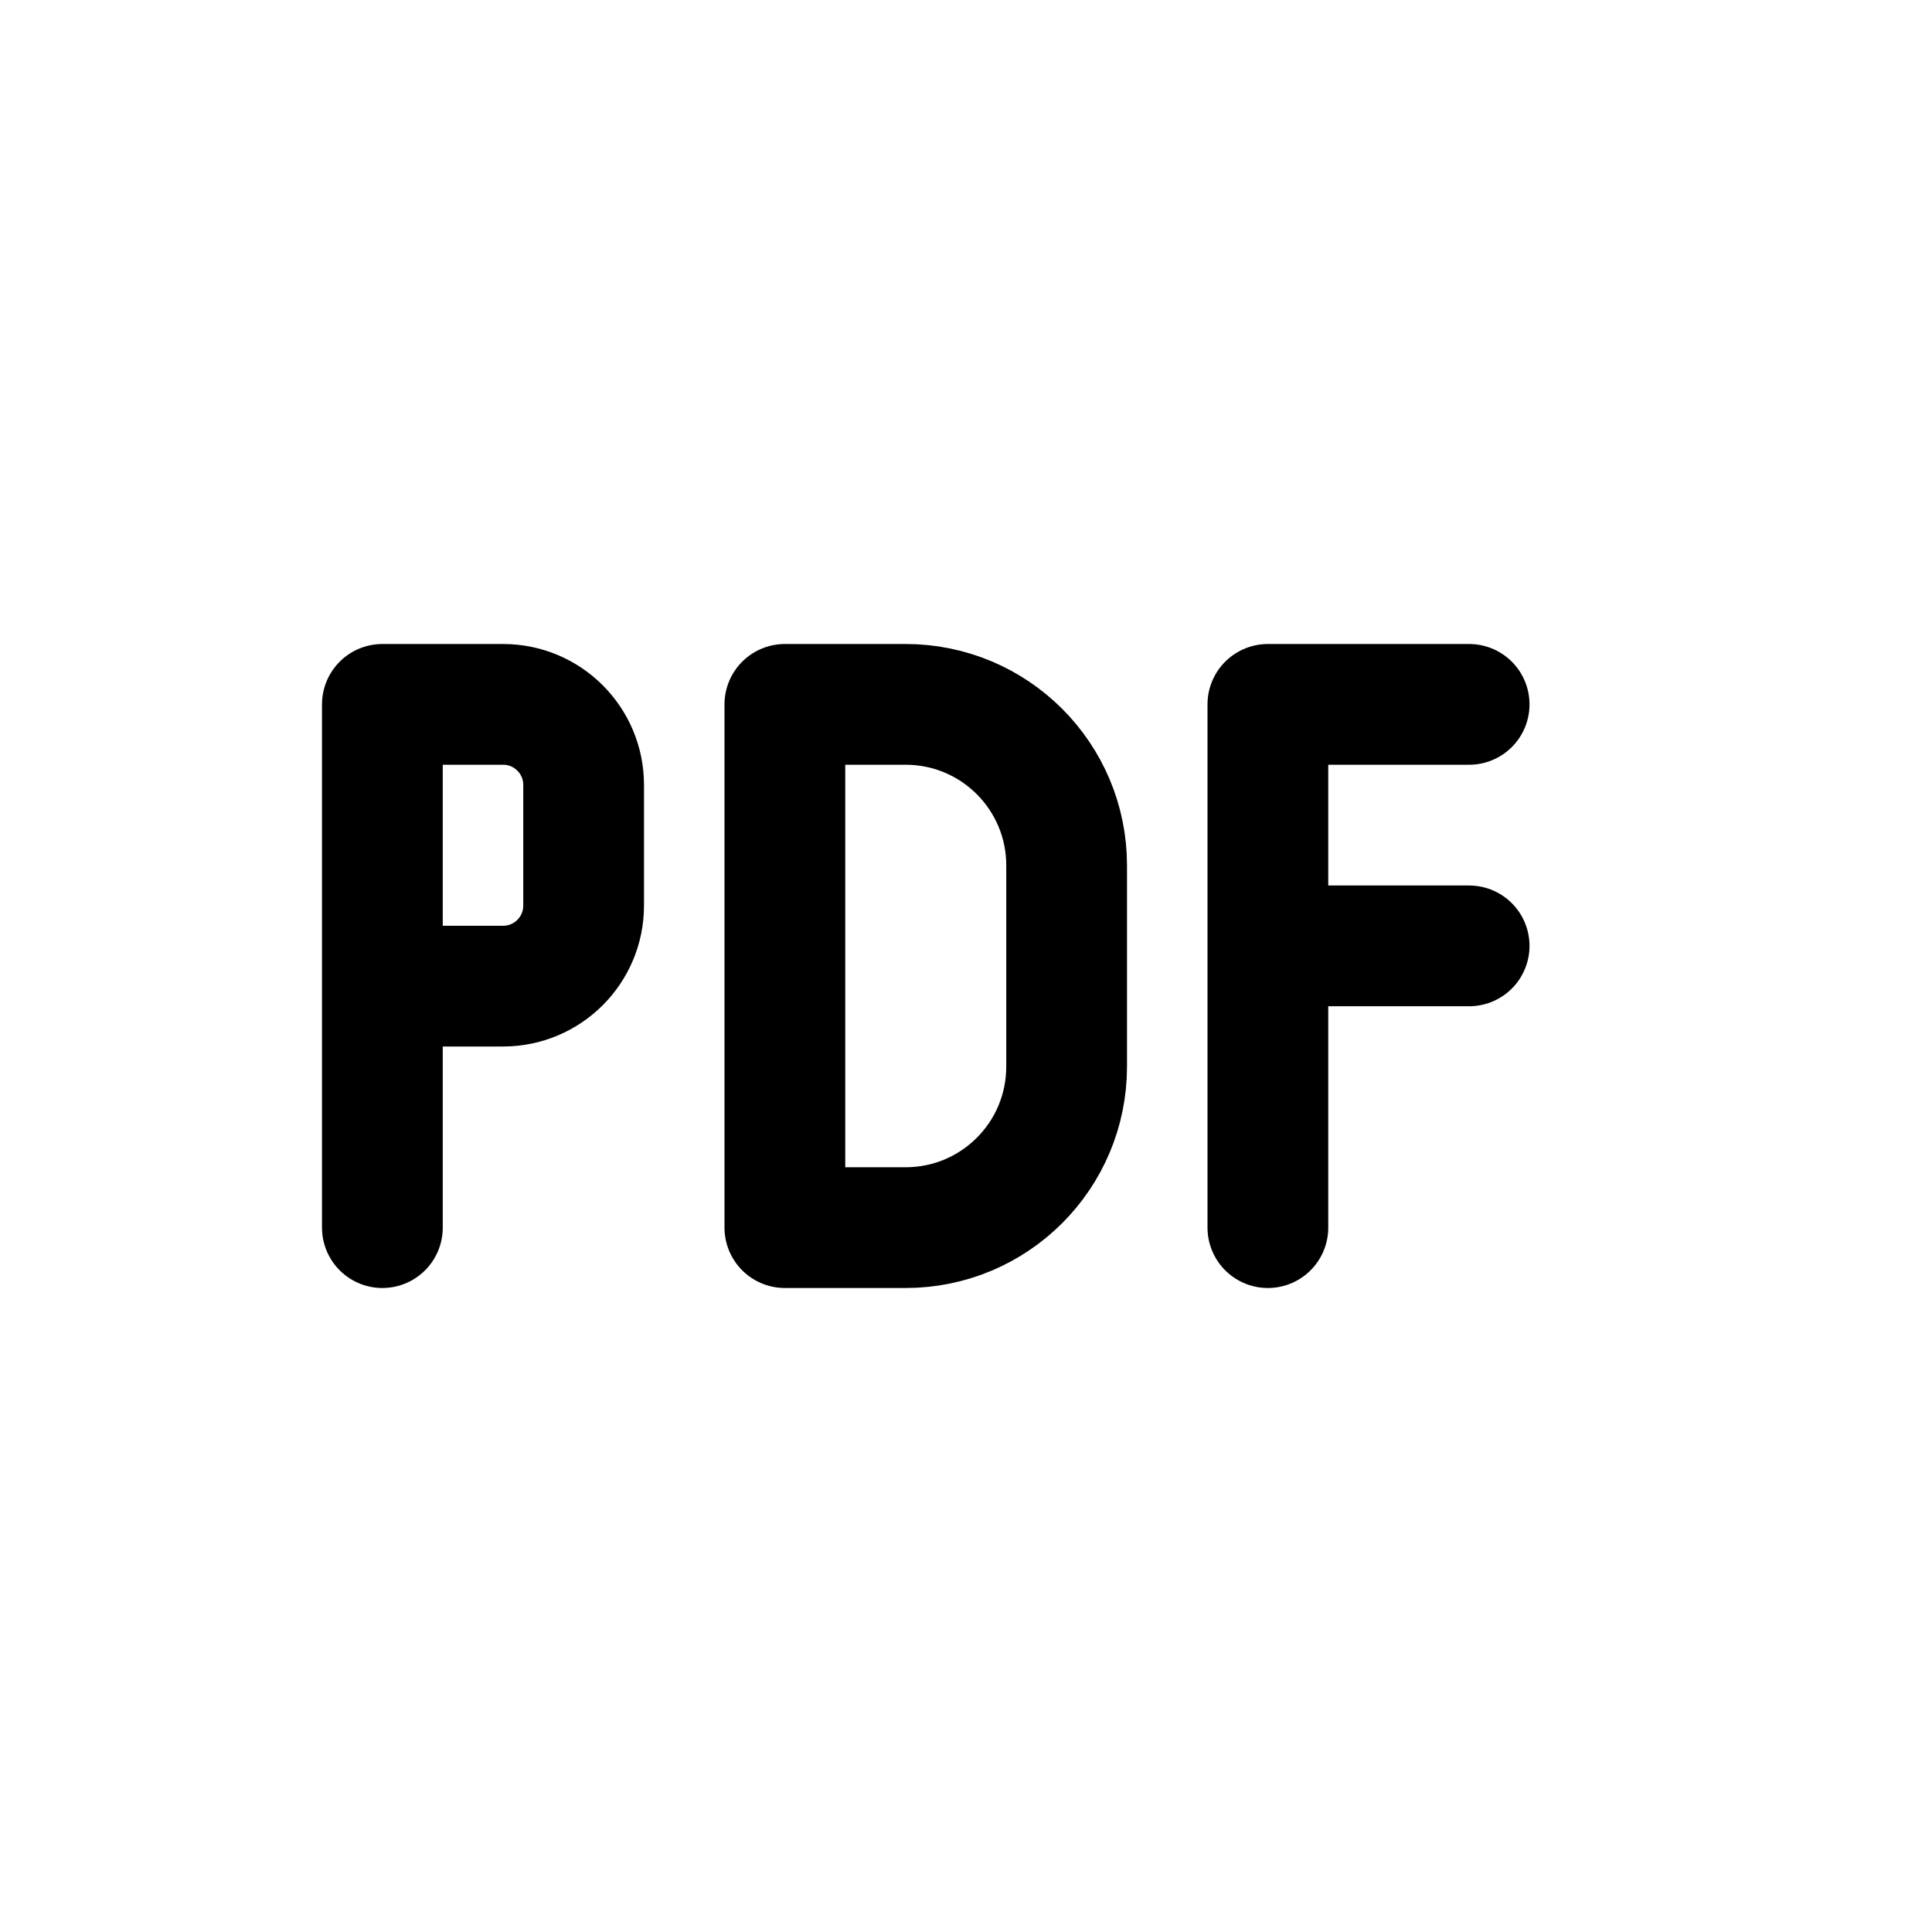 <svg width="24" height="24" viewBox="0 0 24 24" fill="none" xmlns="http://www.w3.org/2000/svg">
<path d="M4.75 15.25V12.25M4.75 12.25V8.75H6.25C6.802 8.75 7.25 9.198 7.25 9.75V11.25C7.25 11.802 6.802 12.25 6.25 12.25H4.75Z" stroke="#141414" style="stroke:#141414;stroke:color(display-p3 0.08 0.08 0.08);stroke-opacity:1;" stroke-width="1.5" stroke-linecap="round" stroke-linejoin="round"/>
<path d="M11.25 8.75H9.75V15.25H11.25C12.355 15.25 13.25 14.355 13.25 13.25V10.75C13.25 9.645 12.355 8.75 11.25 8.75Z" stroke="#141414" style="stroke:#141414;stroke:color(display-p3 0.08 0.08 0.08);stroke-opacity:1;" stroke-width="1.5" stroke-linecap="round" stroke-linejoin="round"/>
<path d="M18.25 8.75H15.75V11.75M15.75 15.25V11.75M15.75 11.75H18.25" stroke="#141414" style="stroke:#141414;stroke:color(display-p3 0.08 0.08 0.08);stroke-opacity:1;" stroke-width="1.5" stroke-linecap="round" stroke-linejoin="round"/>
</svg>
